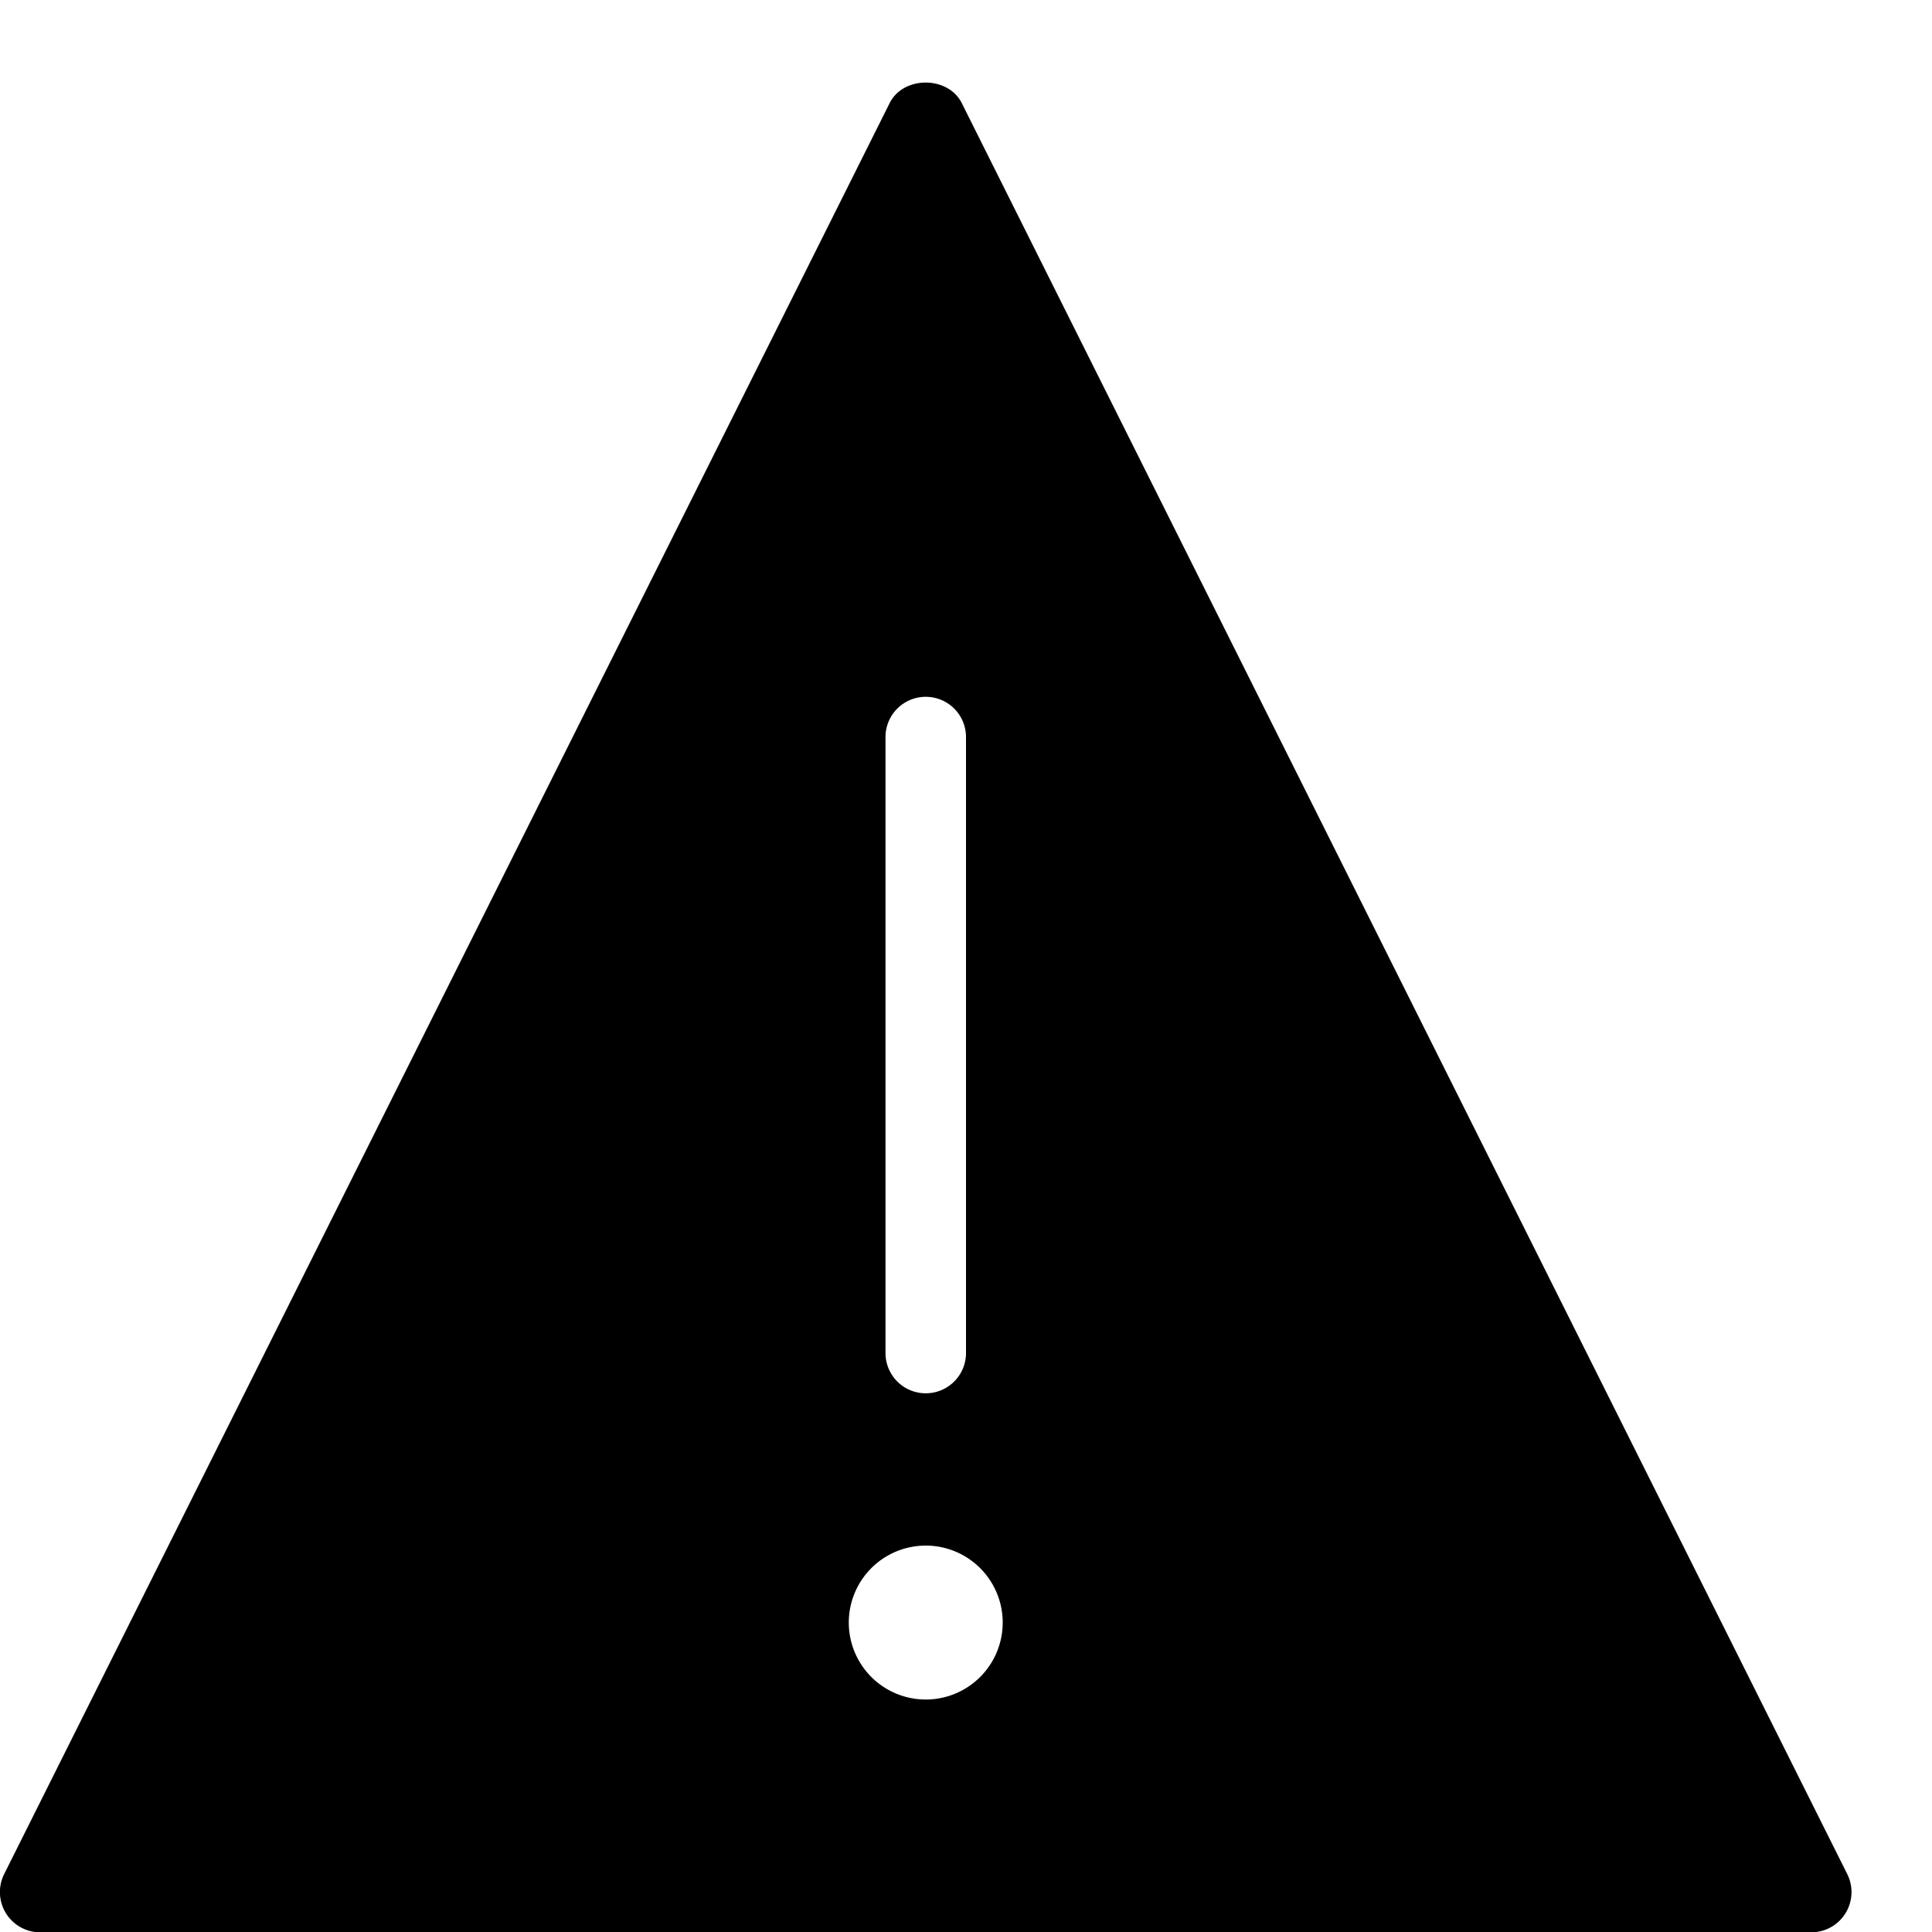 <svg xmlns="http://www.w3.org/2000/svg" viewBox="0 0 24 24">
  <g clip-path="url(#a)">
    <path d="m22.947 23.28-11-22c-.17-.339-.726-.339-.895 0l-11 22a.5.5 0 0 0 .447.724h22a.5.5 0 0 0 .448-.724ZM11 9.156a.5.5 0 1 1 1 0v7.652a.5.5 0 1 1-1 0V9.156Zm.501 11.956a.956.956 0 1 1-.002-1.912.956.956 0 0 1 .002 1.912Z"/>
  </g>
  <defs>
    <clipPath id="a">
      <path d="M0 0h24v24H0z"/>
    </clipPath>
  </defs>
</svg>
